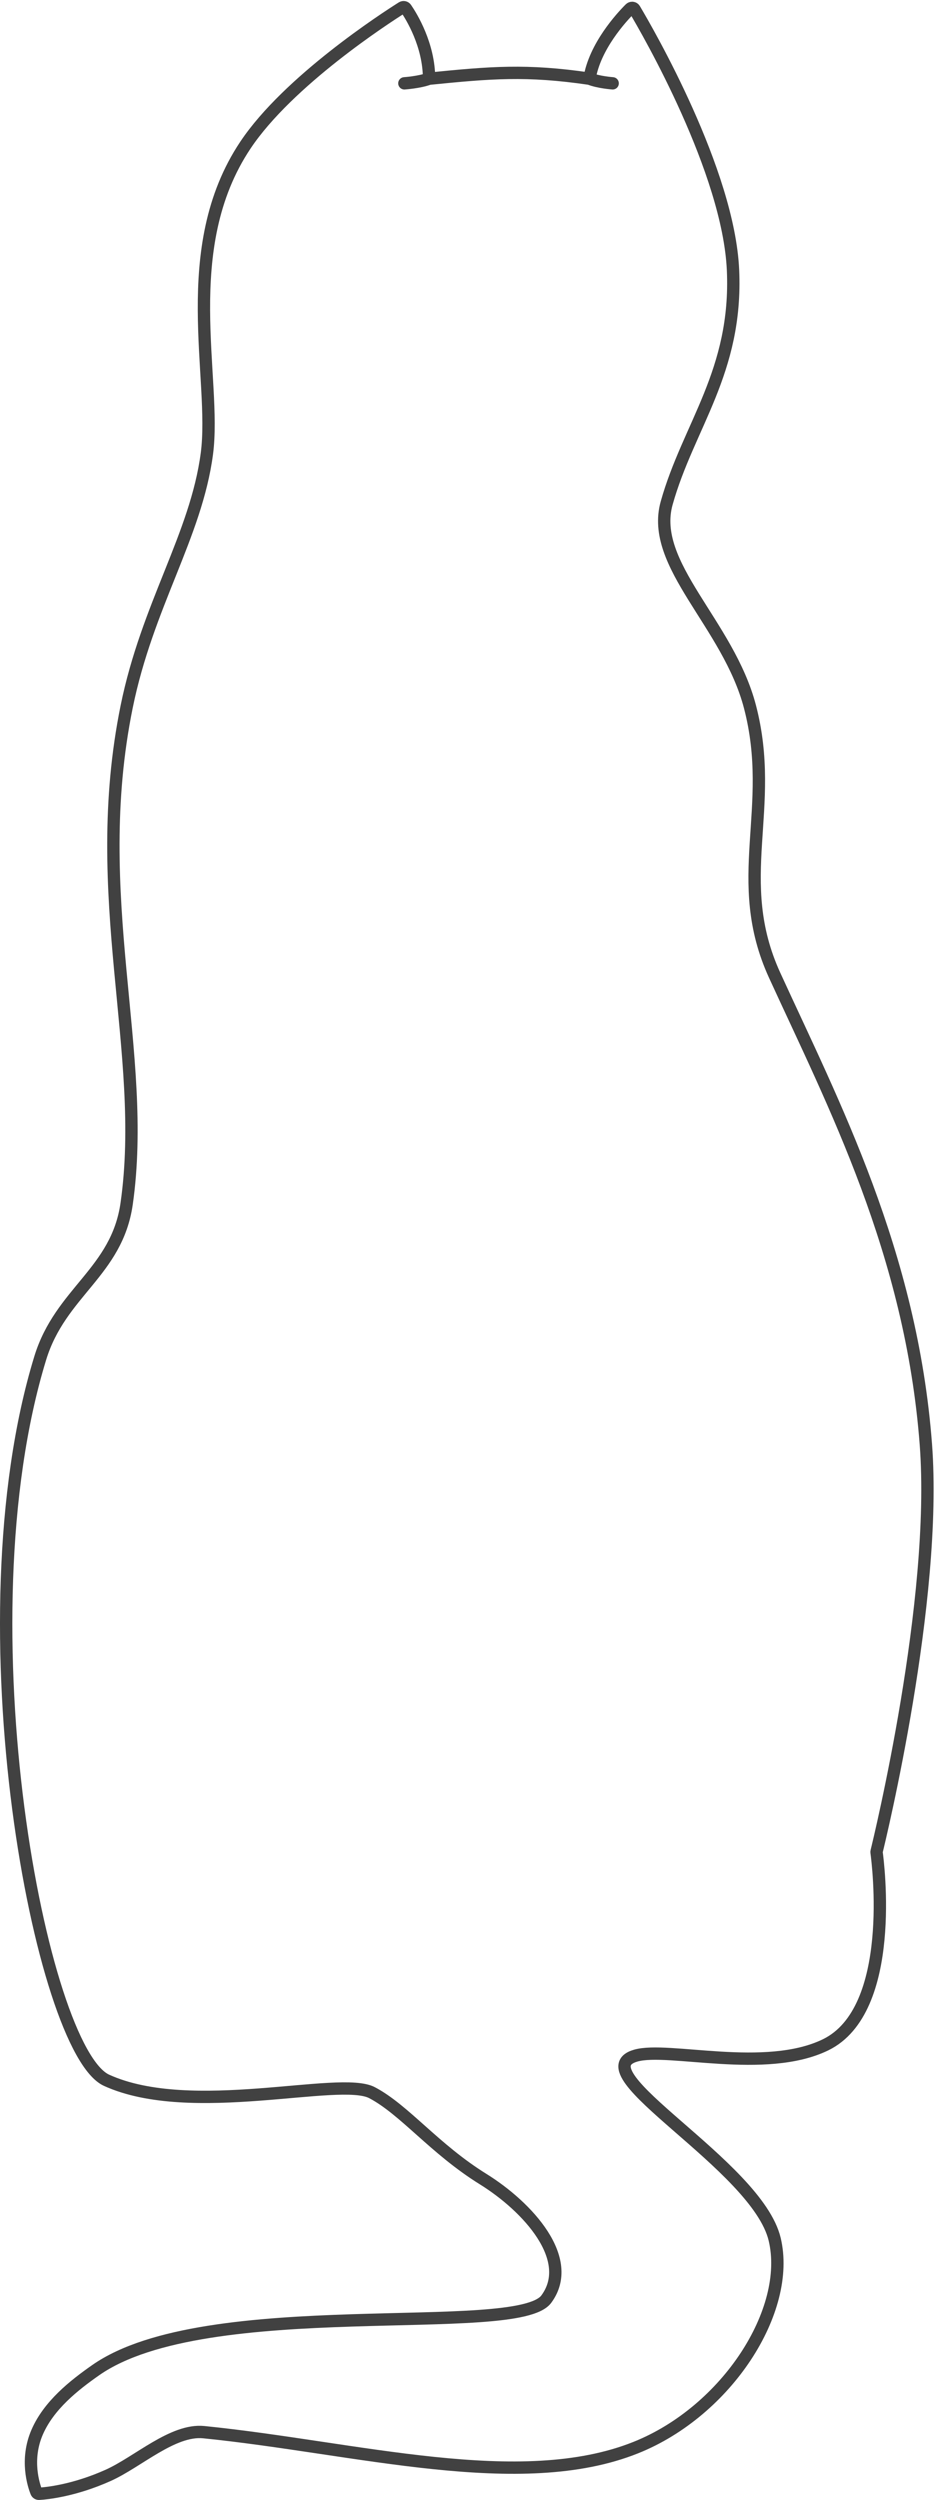 <svg width="303" height="810" viewBox="0 0 303 810" fill="none" xmlns="http://www.w3.org/2000/svg">
<path d="M139.043 25.5C139.043 14.528 133.344 5.338 131.566 2.736C131.276 2.313 130.729 2.193 130.295 2.467C125.039 5.778 93.445 26.198 79.543 47C57.125 80.543 70.25 122.711 67.043 147C63.542 173.5 47.732 196.079 41.042 229C28.523 290.615 48.042 341 41.042 390C37.878 412.155 19.598 418.602 13.043 440C-13.457 526.5 13.383 664.382 34.542 674C62.043 686.5 110.042 672.5 120.542 678C131.043 683.5 140.773 696.212 156.543 706C171.043 715 186.543 732 177.043 744.891C167.543 757.782 67.043 742.74 31.043 767.891C23.947 772.848 15.819 779.292 12.043 788C8.175 796.919 10.909 805.181 11.793 807.412C11.938 807.777 12.29 807.995 12.681 807.971C15.081 807.824 23.989 806.963 35.042 802C44.707 797.66 56.013 786.987 66.043 788C115.543 793 168.543 808 206.043 793C235.609 781.173 256.543 748.5 251.043 725.5C245.287 701.43 187.485 671.302 206.043 666C216.543 663 248.043 672 267.543 662.5C290.637 651.249 284.521 603.492 284.068 600.181C284.05 600.052 284.05 599.968 284.081 599.842C285.053 595.886 303.861 518.445 300.042 468C295.335 405.81 270.043 357.5 251.043 316C236.84 284.978 251.653 262.015 243.043 229C236.015 202.053 210.443 183 216.043 163C223.043 138 239.024 120.44 237.543 87.5C236.103 55.498 209.985 10.309 205.65 3.012C205.328 2.471 204.62 2.396 204.176 2.841C201.384 5.639 192.715 15.045 191.043 25.5M139.043 25.5C159.043 23.5 170.543 22.5 191.043 25.5M139.043 25.5C135.918 26.672 131.043 27 131.043 27M191.043 25.5C193.971 26.672 198.543 27 198.543 27" stroke="#414141" stroke-width="4" stroke-linecap="round" stroke-linejoin="round"/>
</svg>
